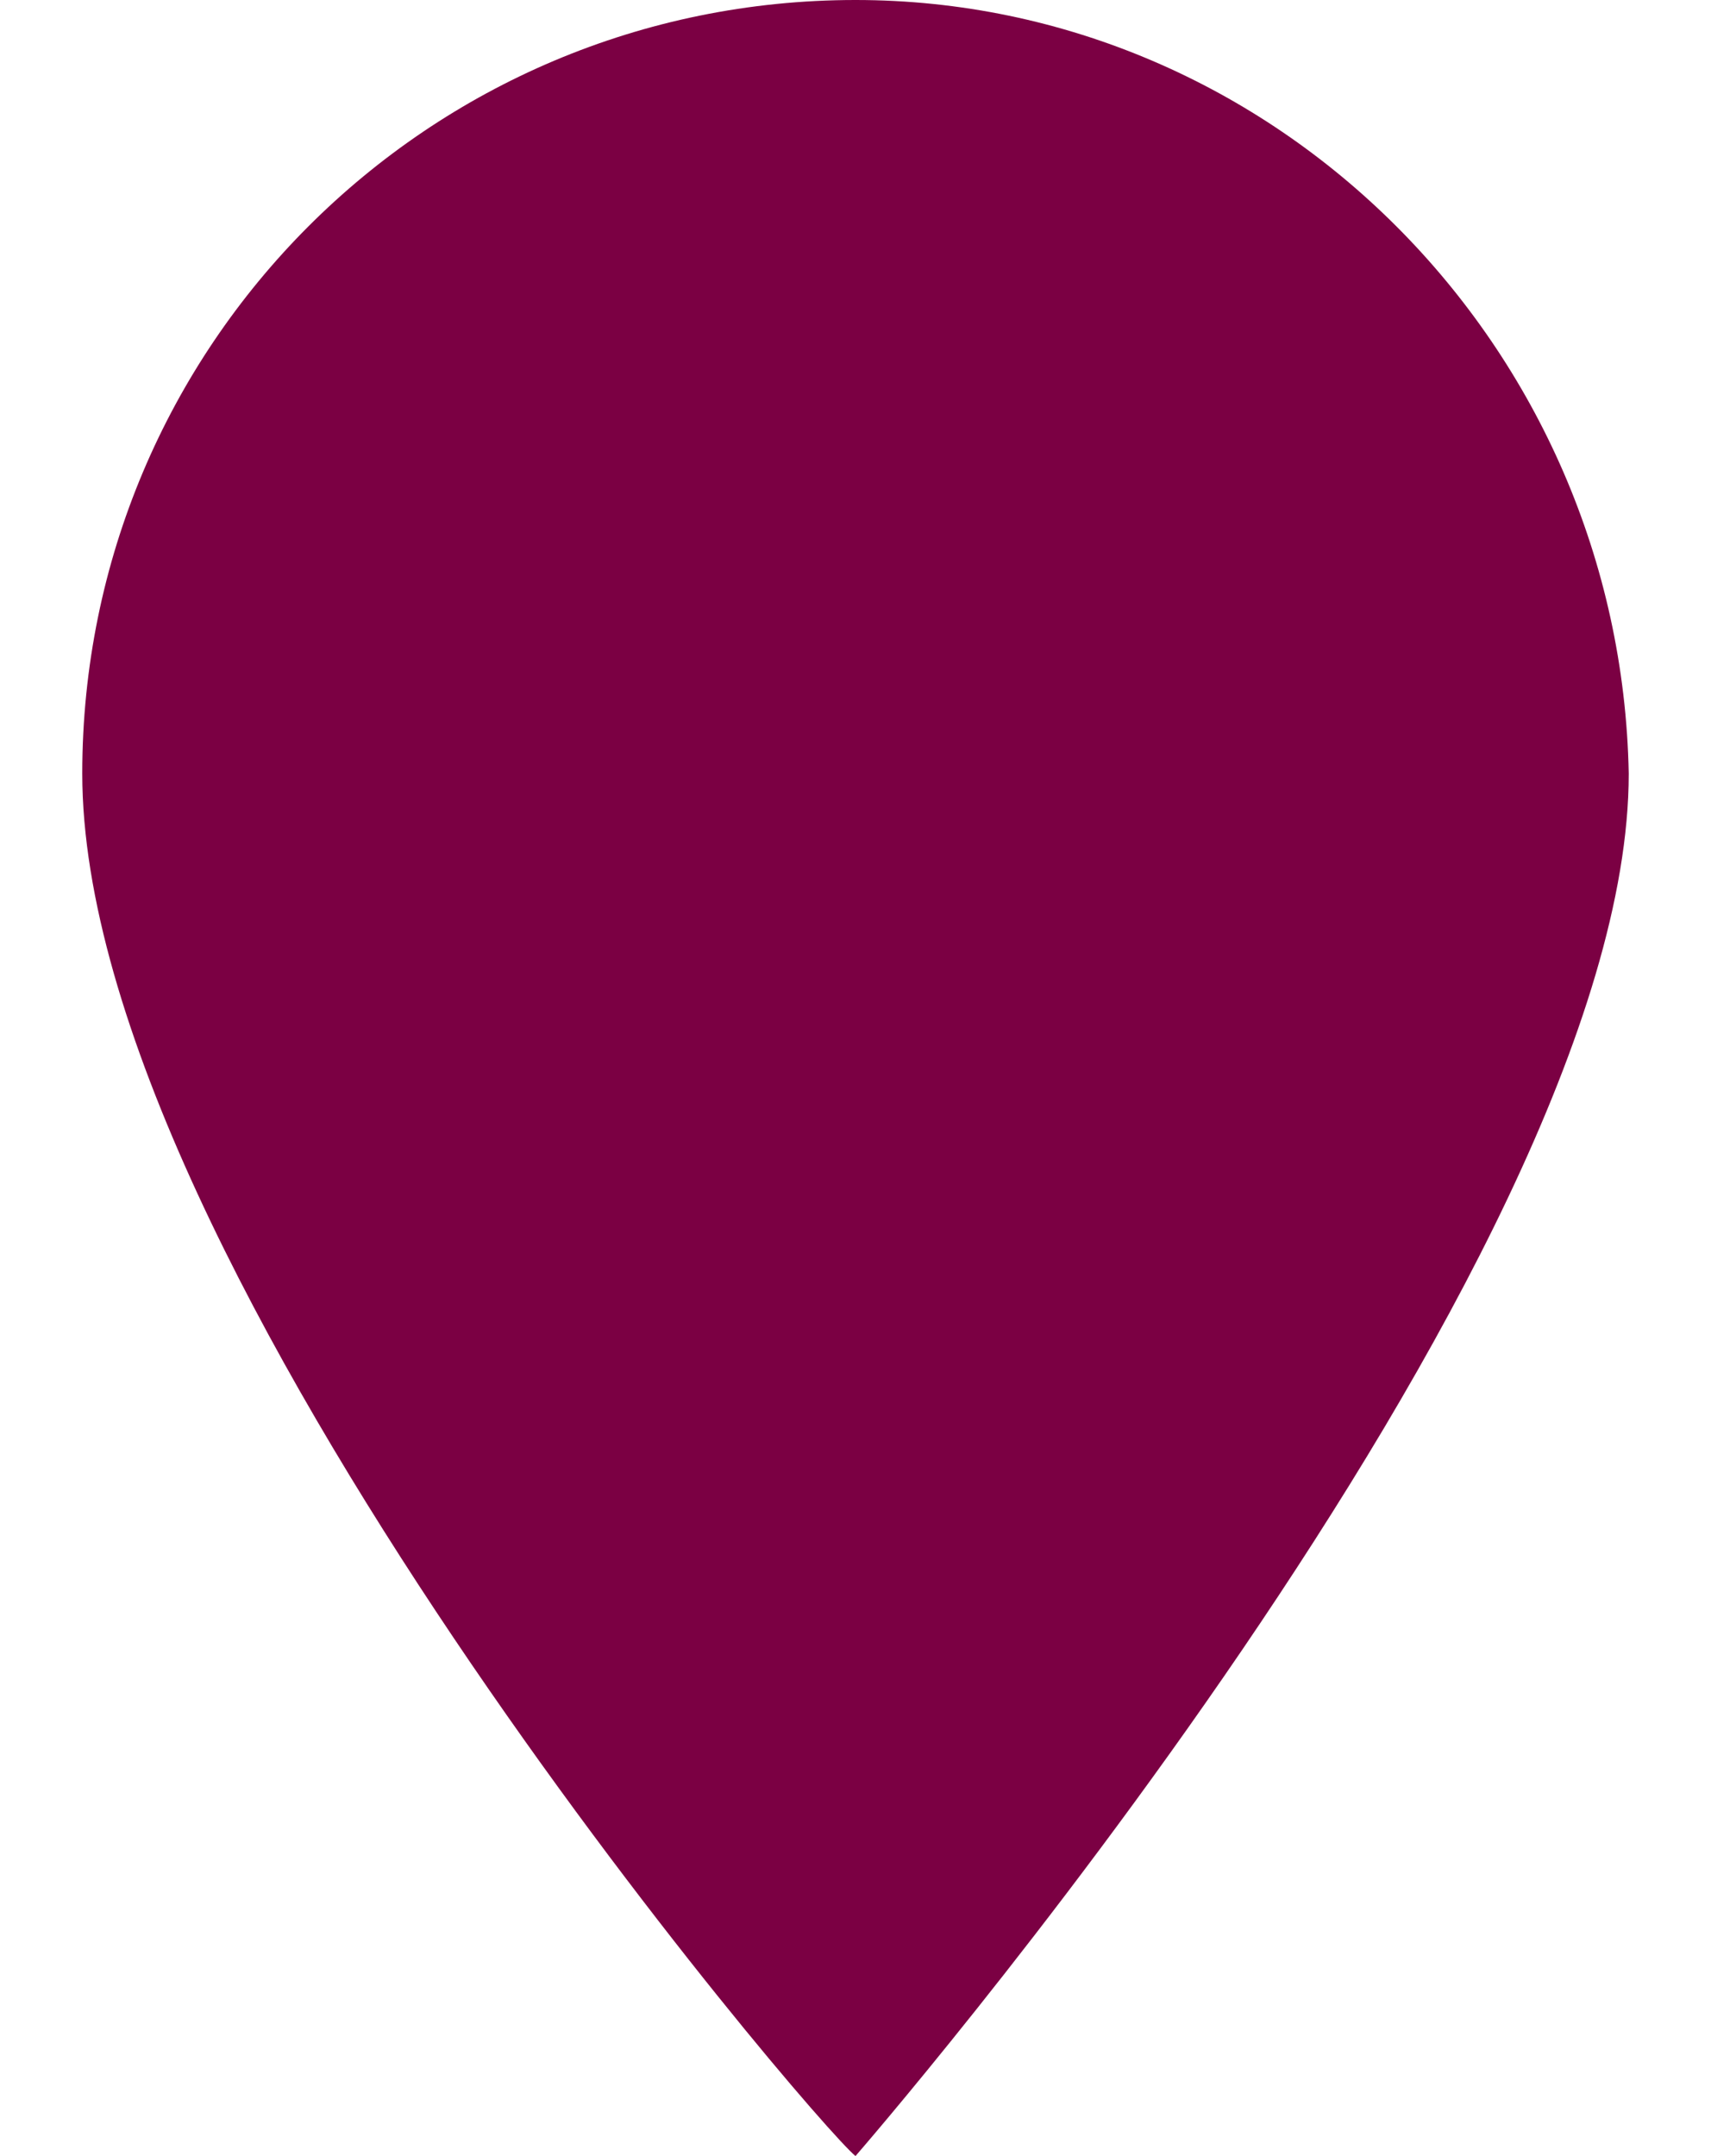 <?xml version="1.0" encoding="utf-8"?>
<!-- Generator: Adobe Illustrator 19.2.0, SVG Export Plug-In . SVG Version: 6.00 Build 0)  -->
<svg version="1.1" id="Layer_1" xmlns="http://www.w3.org/2000/svg" xmlns:xlink="http://www.w3.org/1999/xlink" x="0px" y="0px"
	 viewBox="0 0 20.8 26.2" style="enable-background:new 0 0 20.8 26.2;" xml:space="preserve">
<style type="text/css">
	.st0{fill:#7B0043;}
</style>
<path class="st0" d="M10.4,0C5.2,0,1,4.2,1,9.4c0,6,8.9,16.4,9.4,16.8c0,0,9.4-10.8,9.4-16.8C19.7,4.2,15.5,0,10.4,0z"/>
</svg>
